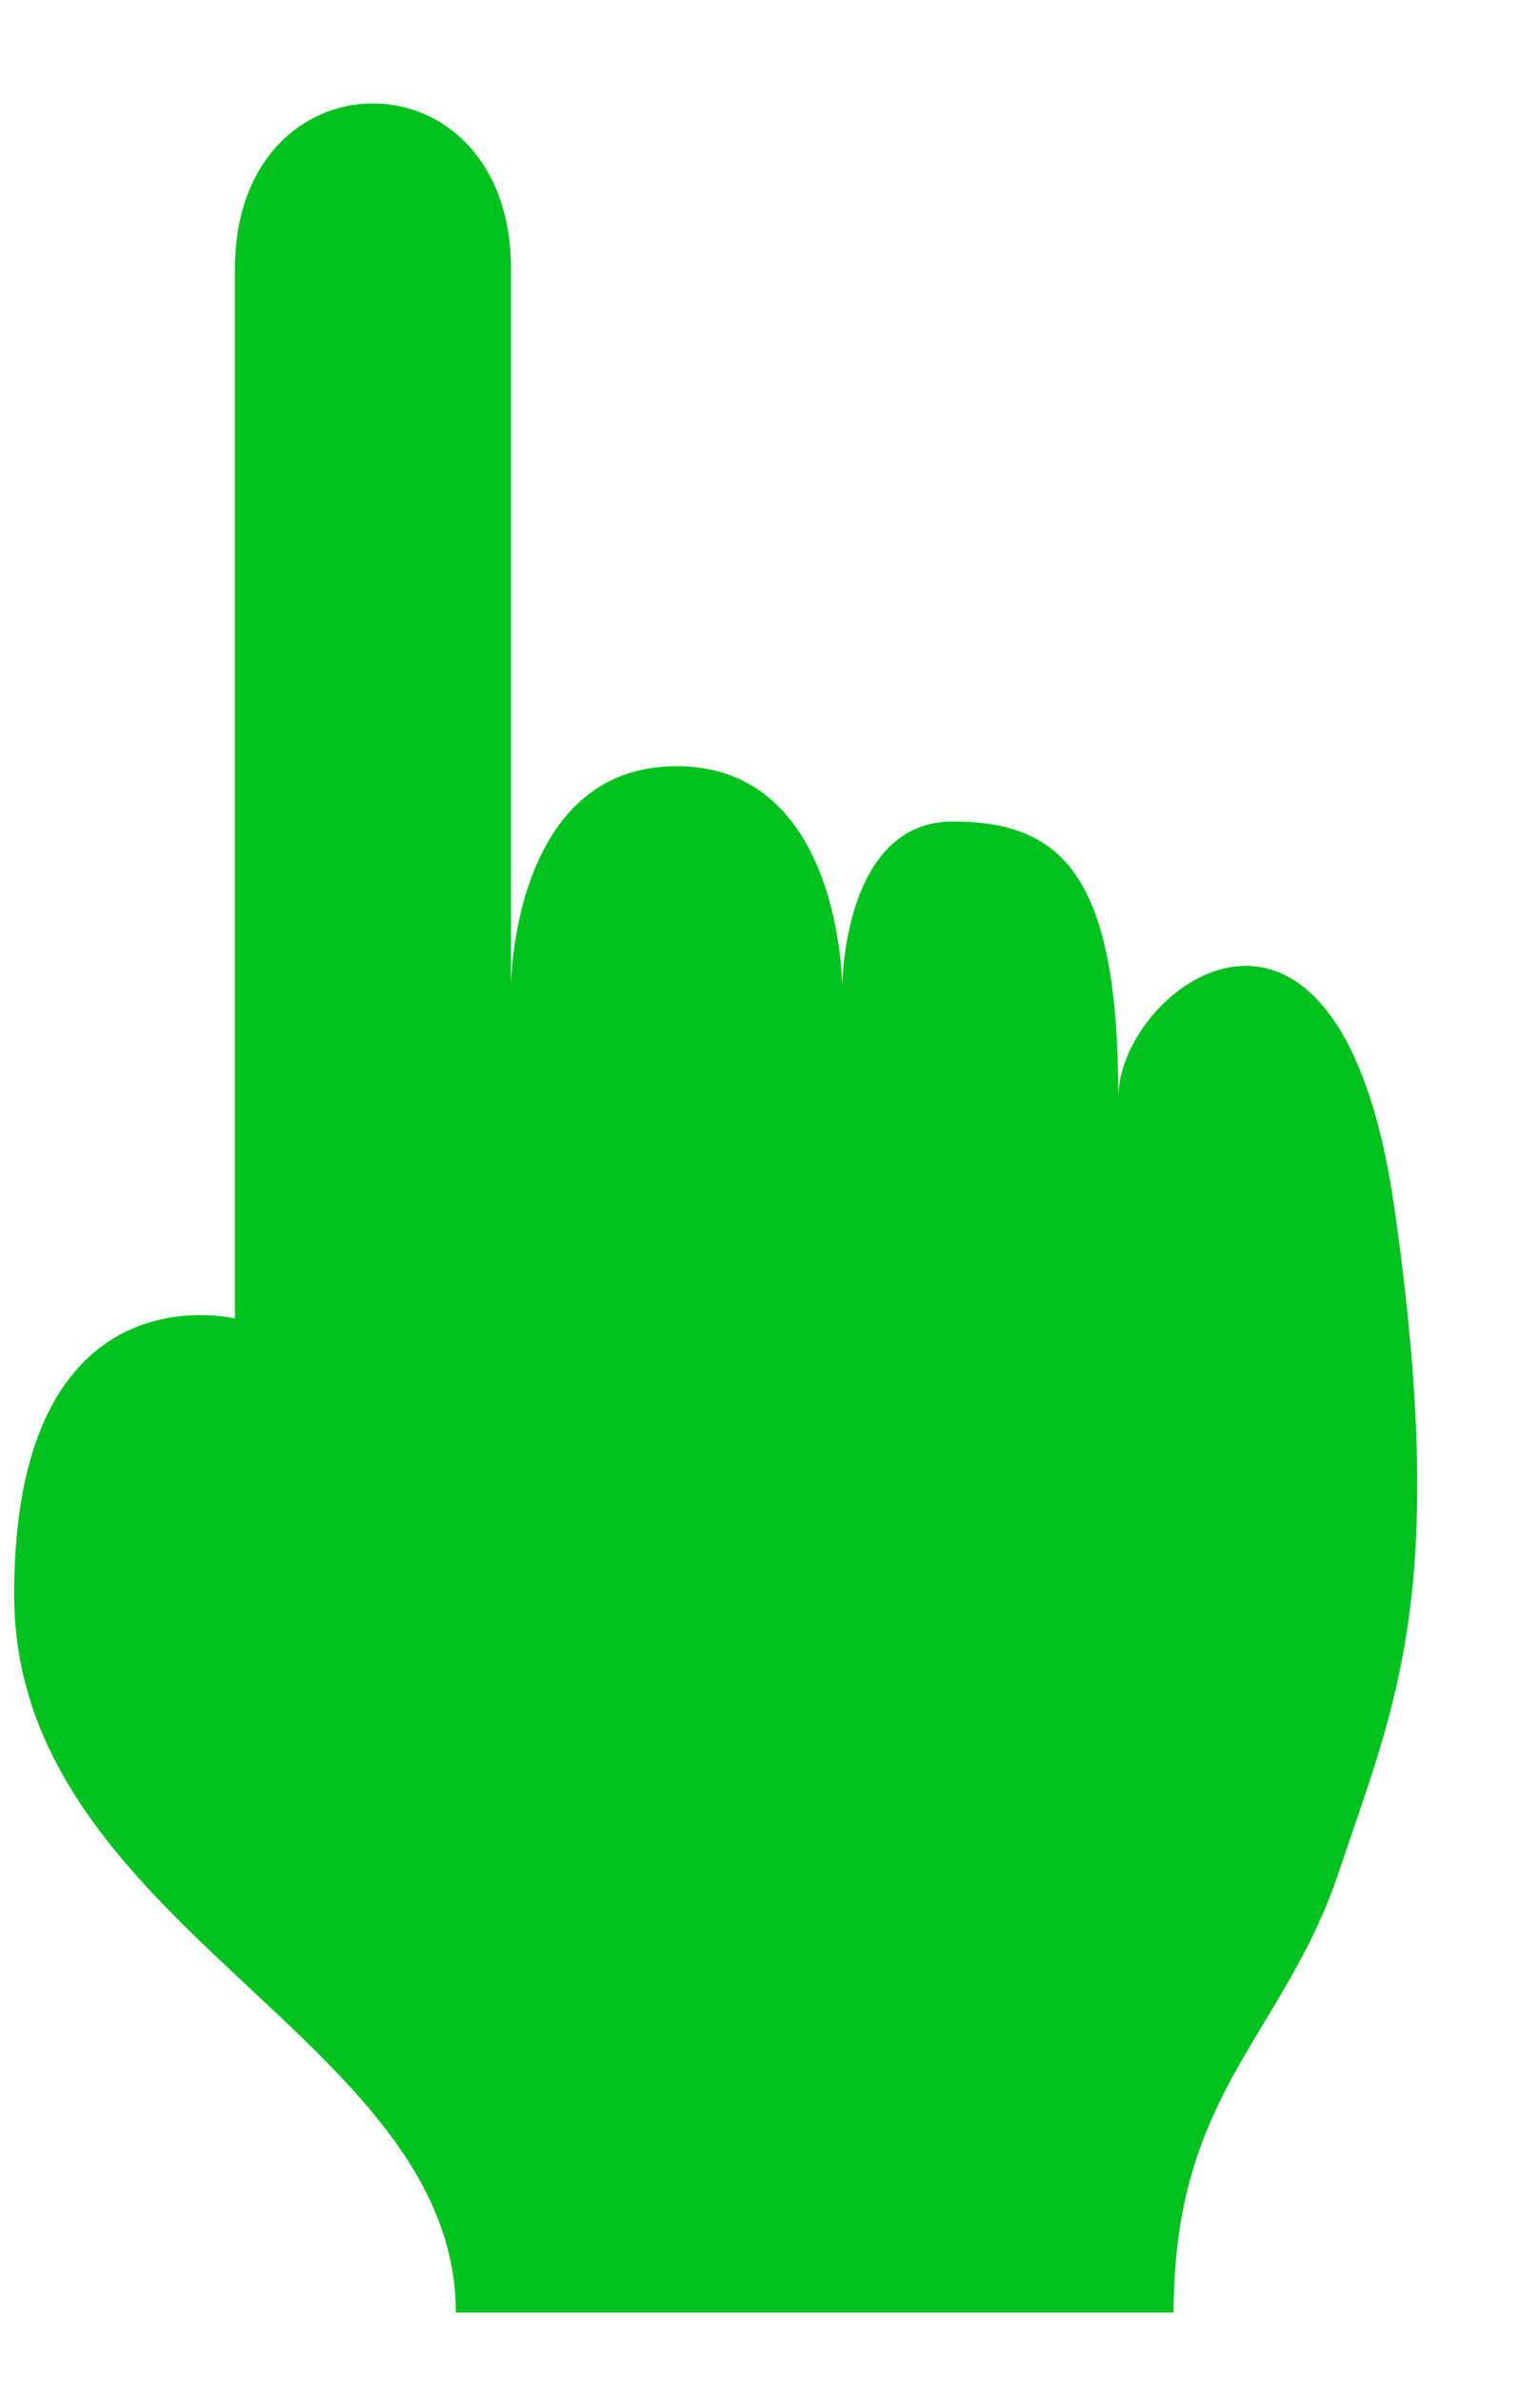 <?xml version="1.0" encoding="UTF-8" standalone="no"?>
<svg width="11px" height="17px" viewBox="0 0 11 17" version="1.1" xmlns="http://www.w3.org/2000/svg" xmlns:xlink="http://www.w3.org/1999/xlink" xmlns:sketch="http://www.bohemiancoding.com/sketch/ns">
    <!-- Generator: Sketch 3.2.2 (9983) - http://www.bohemiancoding.com/sketch -->
    <title>node_parallel_rule_success_one</title>
    <desc>Created with Sketch.</desc>
    <defs></defs>
    <g id="Workplaces" stroke="none" stroke-width="1" fill="none" fill-rule="evenodd" sketch:type="MSPage">
        <g id="node_parallel_rule_success_one" sketch:type="MSLayerGroup" transform="translate(-4, 0)">
            <path d="M7.256,16.513 C7.256,14.542 4.101,13.753 4.101,11.387 C4.101,9.02 5.678,9.415 5.678,9.415 C5.678,9.415 5.678,3.499 5.678,1.922 C5.678,0.344 7.65,0.344 7.65,1.922 L7.65,7.049 C7.65,7.049 7.65,5.471 8.833,5.471 C10.016,5.471 10.016,7.049 10.016,7.049 C10.016,7.049 10.016,5.866 10.805,5.866 C11.594,5.866 11.988,6.26 11.988,7.837 C11.988,7.049 13.566,5.866 13.96,8.626 C14.354,11.387 13.96,12.175 13.566,13.359 C13.171,14.542 12.383,14.936 12.383,16.513" id="Path-1184" fill="#00C21E" sketch:type="MSShapeGroup"></path>
            <rect id="Rectangle-625" fill-opacity="0" fill="#D8D8D8" sketch:type="MSShapeGroup" x="0.612" y="0.126" width="17" height="17"></rect>
        </g>
    </g>
</svg>
